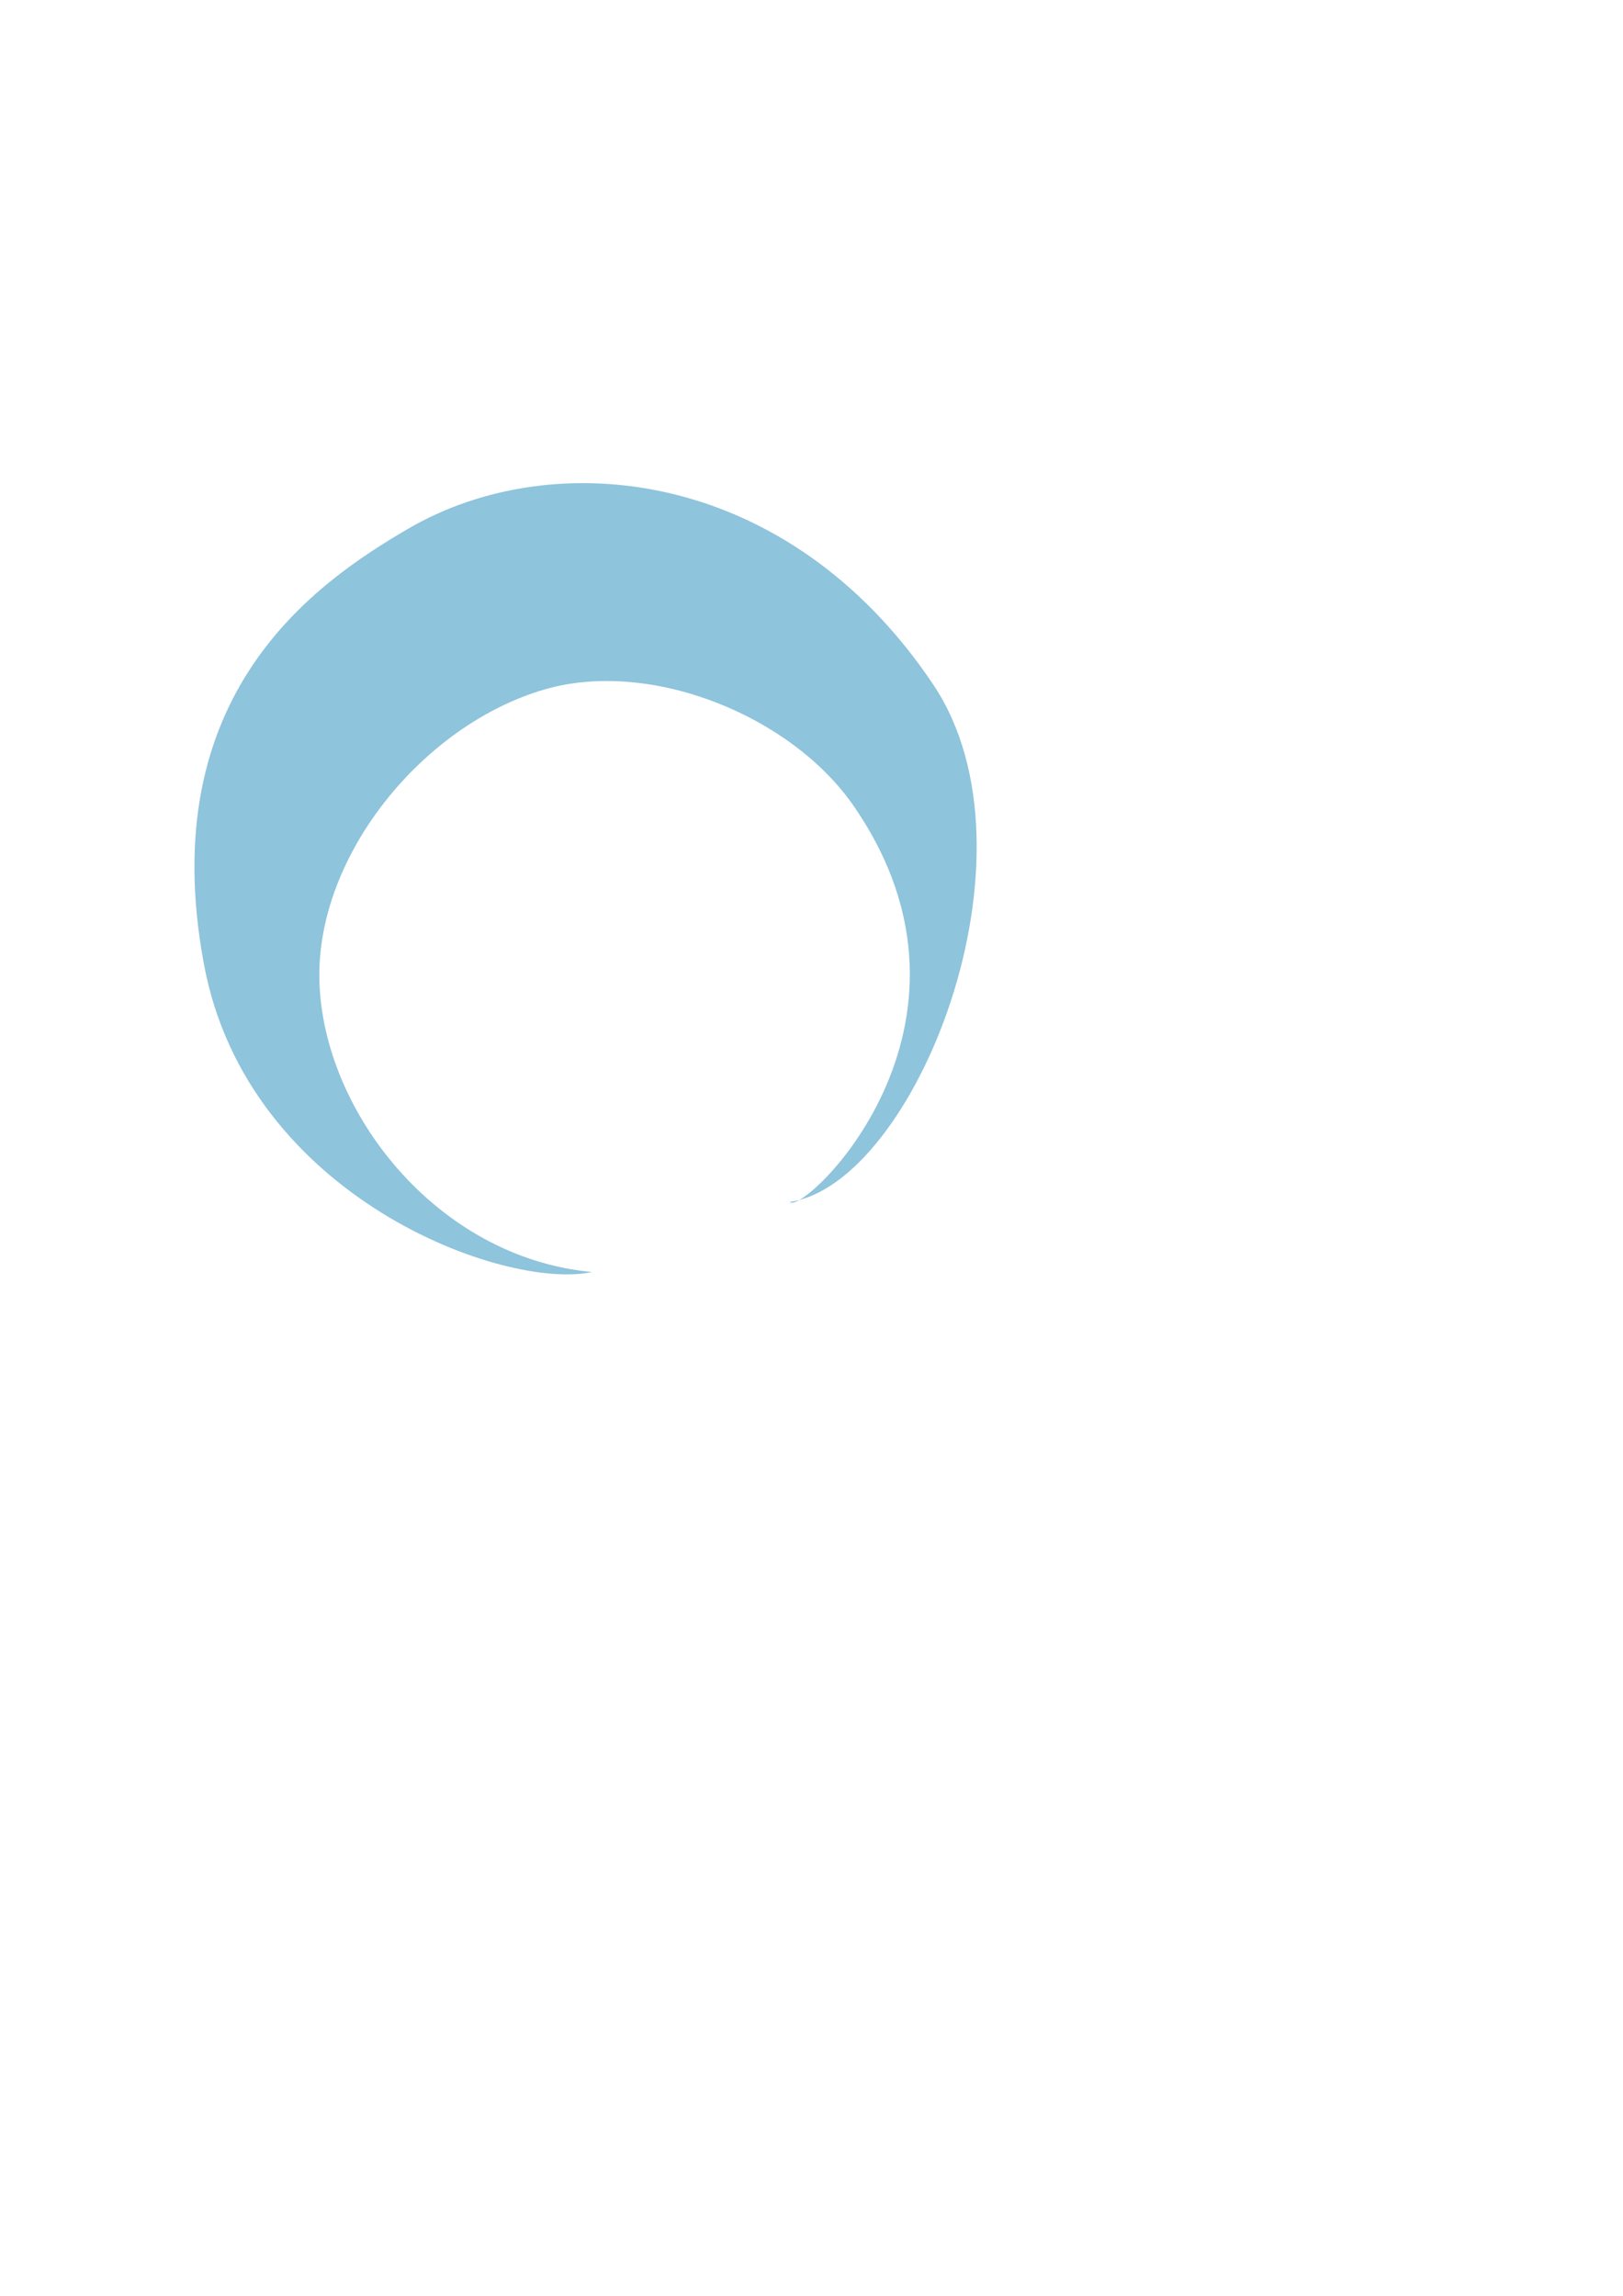 <?xml version="1.0" encoding="UTF-8" standalone="no"?>
<!-- Created with Inkscape (http://www.inkscape.org/) -->

<svg
   xmlns:dc="http://purl.org/dc/elements/1.1/"
   xmlns:cc="http://creativecommons.org/ns#"
   xmlns:rdf="http://www.w3.org/1999/02/22-rdf-syntax-ns#"
   xmlns:svg="http://www.w3.org/2000/svg"
   xmlns="http://www.w3.org/2000/svg"
   xmlns:sodipodi="http://sodipodi.sourceforge.net/DTD/sodipodi-0.dtd"
   xmlns:inkscape="http://www.inkscape.org/namespaces/inkscape"
   width="210mm"
   height="297mm"
   viewBox="0 0 744.094 1052.362"
   id="svg2"
   version="1.1"
   inkscape:version="0.91 r13725"
   sodipodi:docname="bat_grenades_2.svg"
   enable-background="new">
  <defs
     id="defs4" />
  <sodipodi:namedview
     id="base"
     pagecolor="#ffffff"
     bordercolor="#666666"
     borderopacity="1.0"
     inkscape:pageopacity="0.0"
     inkscape:pageshadow="2"
     inkscape:zoom="0.7"
     inkscape:cx="266.2363"
     inkscape:cy="476.72363"
     inkscape:document-units="px"
     inkscape:current-layer="layer1"
     showgrid="false"
     inkscape:window-width="1920"
     inkscape:window-height="1017"
     inkscape:window-x="-8"
     inkscape:window-y="-8"
     inkscape:window-maximized="1"
     inkscape:snap-global="false" />
  <g
     inkscape:label="Layer 1"
     inkscape:groupmode="layer"
     id="layer1"
     style="opacity:1;">
    <g
       transform="translate(-1402.739,-50.609)"
       id="g4177" />
    <a
       id="a4378">
      <g
         id="g4323">
        <g
           id="g4384" />
      </g>
    </a>
    <a
       transform="translate(554,0)"
       id="a4357" />
    <path
       style="fill:#67afd0;fill-rule:evenodd;stroke:none;stroke-width:1px;stroke-linecap:butt;stroke-linejoin:miter;stroke-opacity:1;fill-opacity:0.741;opacity:1"
       d="m 271.429,583.076 c -40.136,8.613 -157.821,-34.104 -177.857,-140.714 -23.384,-124.424 51.472,-175.414 93.571,-200 66.653,-38.924 174.105,-28.005 240.714,71.429 52.313,78.092 -8.606,228.984 -65.714,237.143 5.475,6.738 98.962,-80.389 29.286,-181.429 C 362.81,328.005 298.464,302.056 250,315.934 c -55.532,15.902 -105.065,75.827 -103.571,133.571 1.551,59.961 53.724,126.941 125,133.571 z"
       id="path5429"
       inkscape:connector-curvature="0"
       sodipodi:nodetypes="cssscsssc" />
  </g>
</svg>
